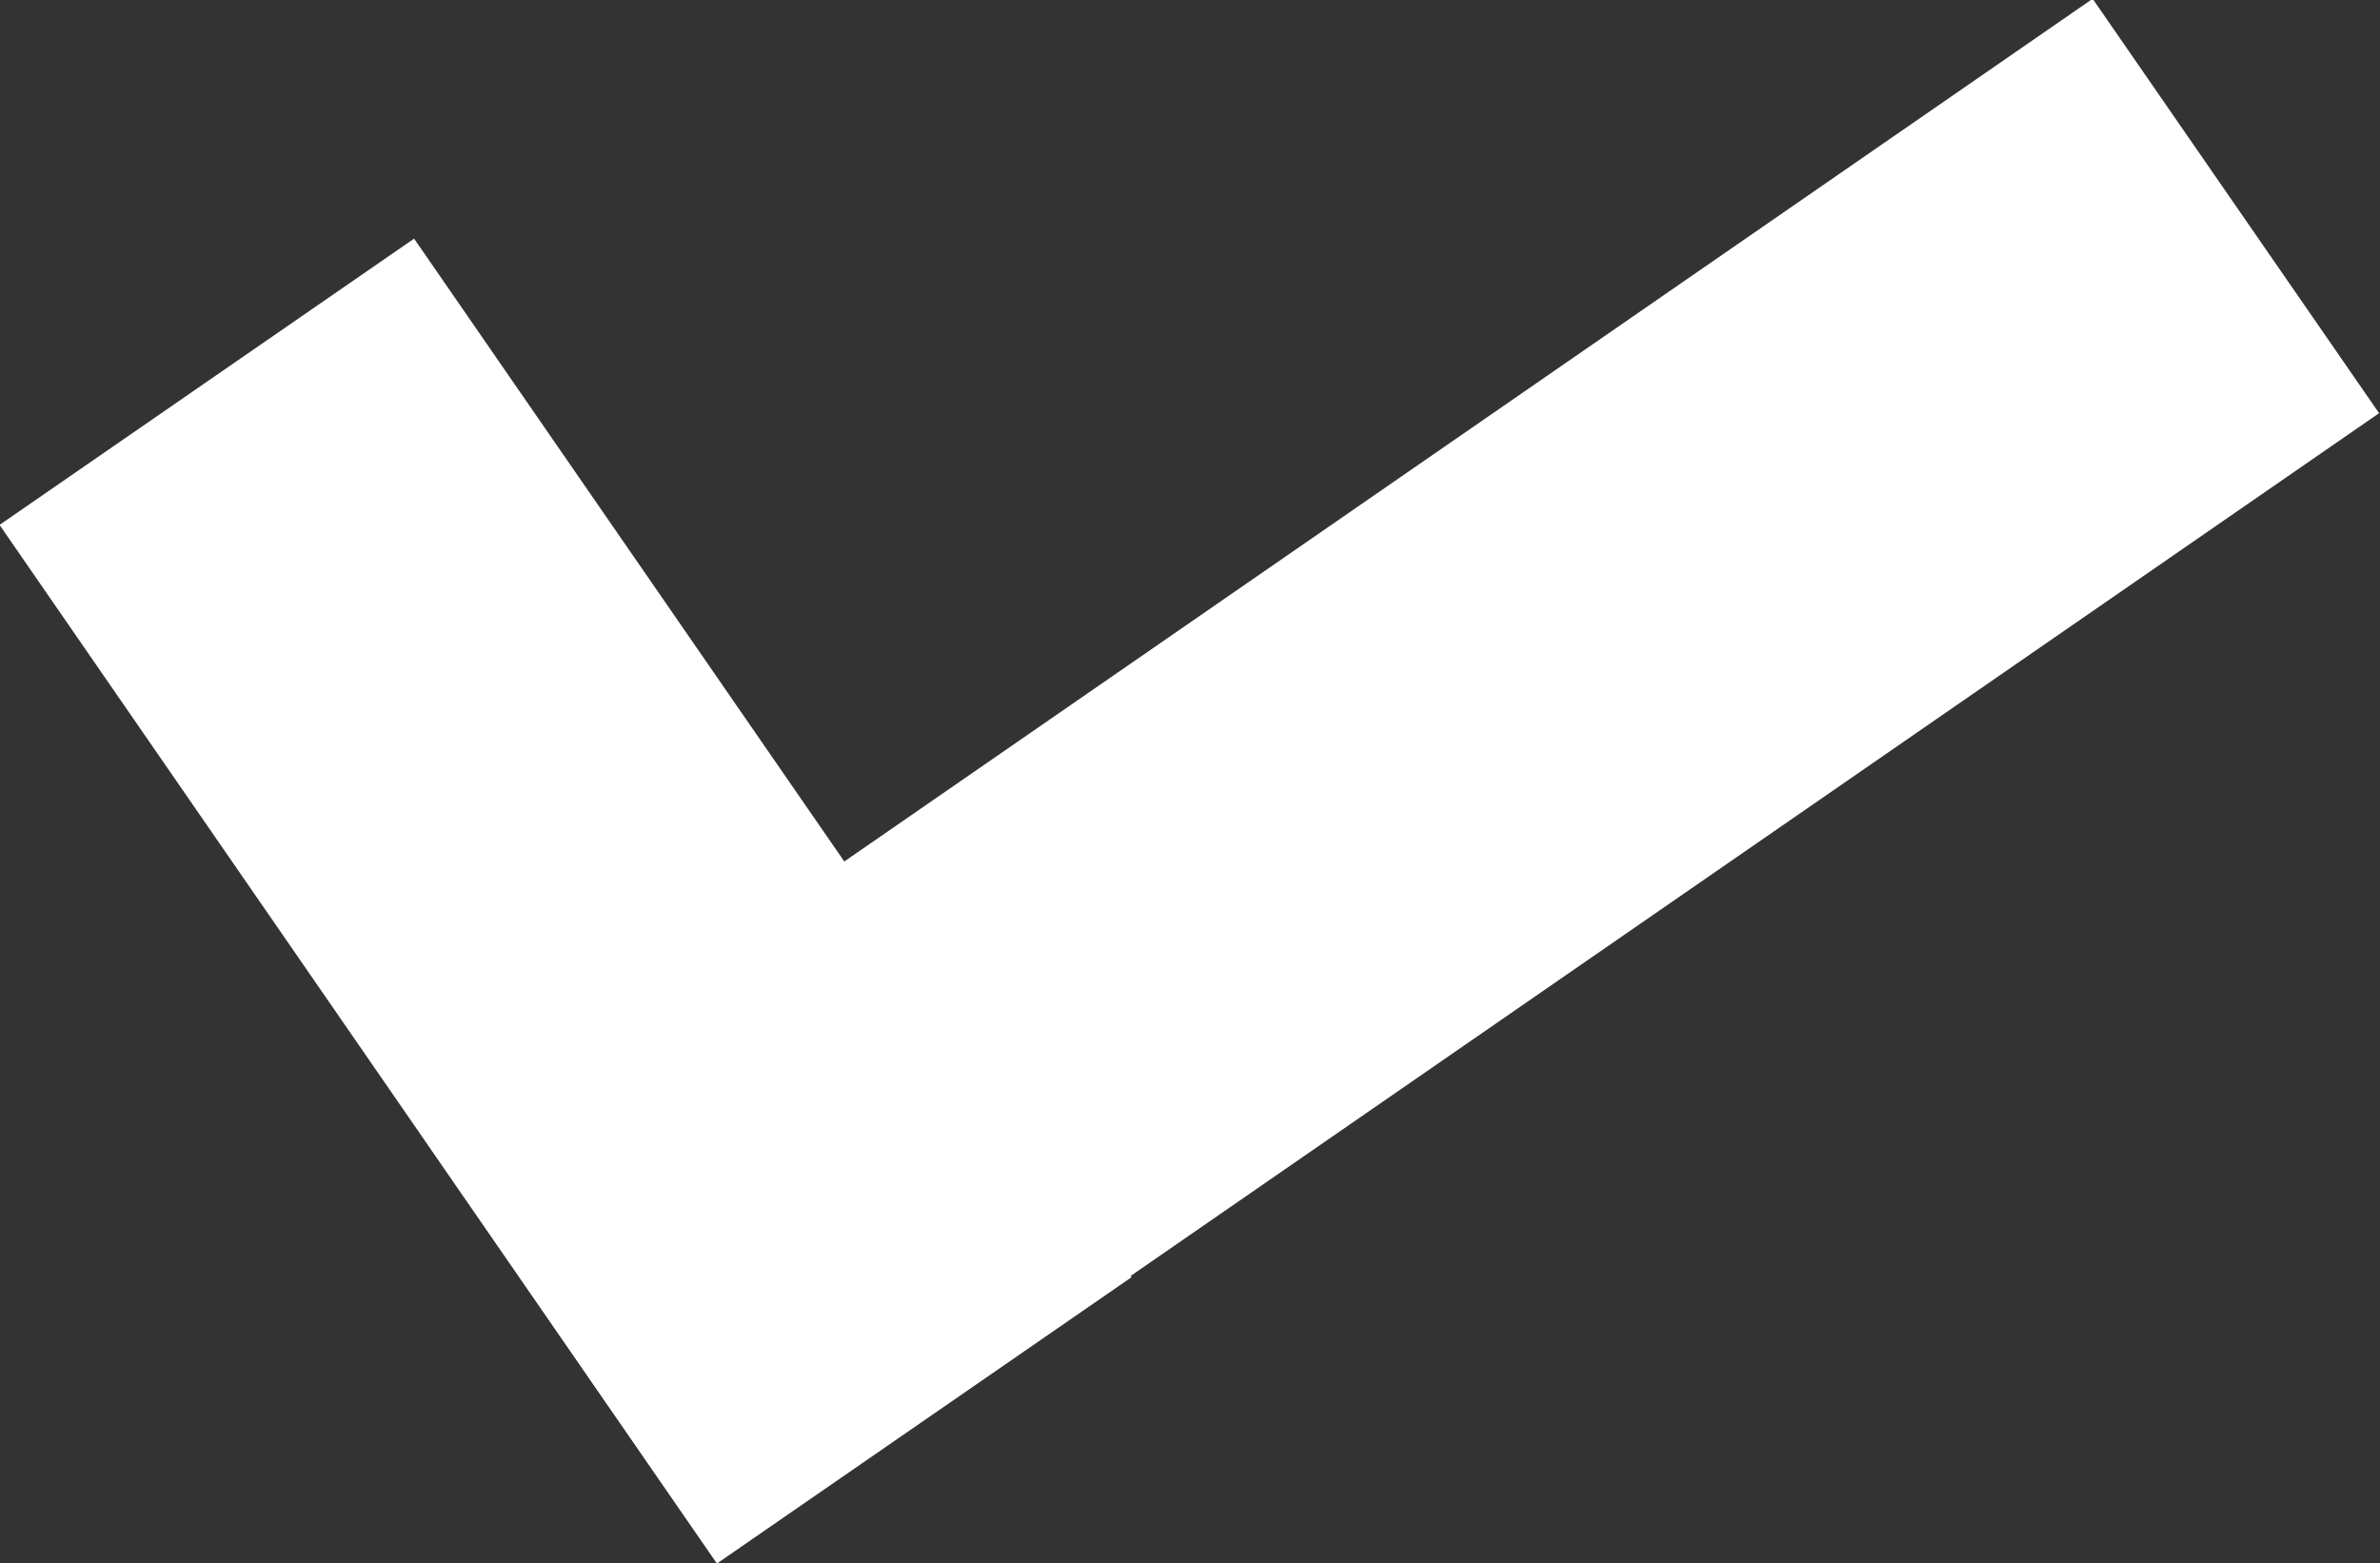 <svg xmlns="http://www.w3.org/2000/svg" width="8.22" height="5.4" viewBox="0 0 8.22 5.4">
  <rect x="0" y="0" width="8.22" height="5.4" fill="#333333" stroke="none"/>
  <title>check_mark</title>
  <g>
    <rect x="2.79" y="4.58" width="1.74" height="4.36" transform="translate(-4.9 -0.37) rotate(-34.63)" style="fill: #fff"/>
    <rect x="3.07" y="5.47" width="6.98" height="1.74" transform="translate(-4.15 1.21) rotate(-34.65)" style="fill: #fff"/>
  </g>
</svg>
